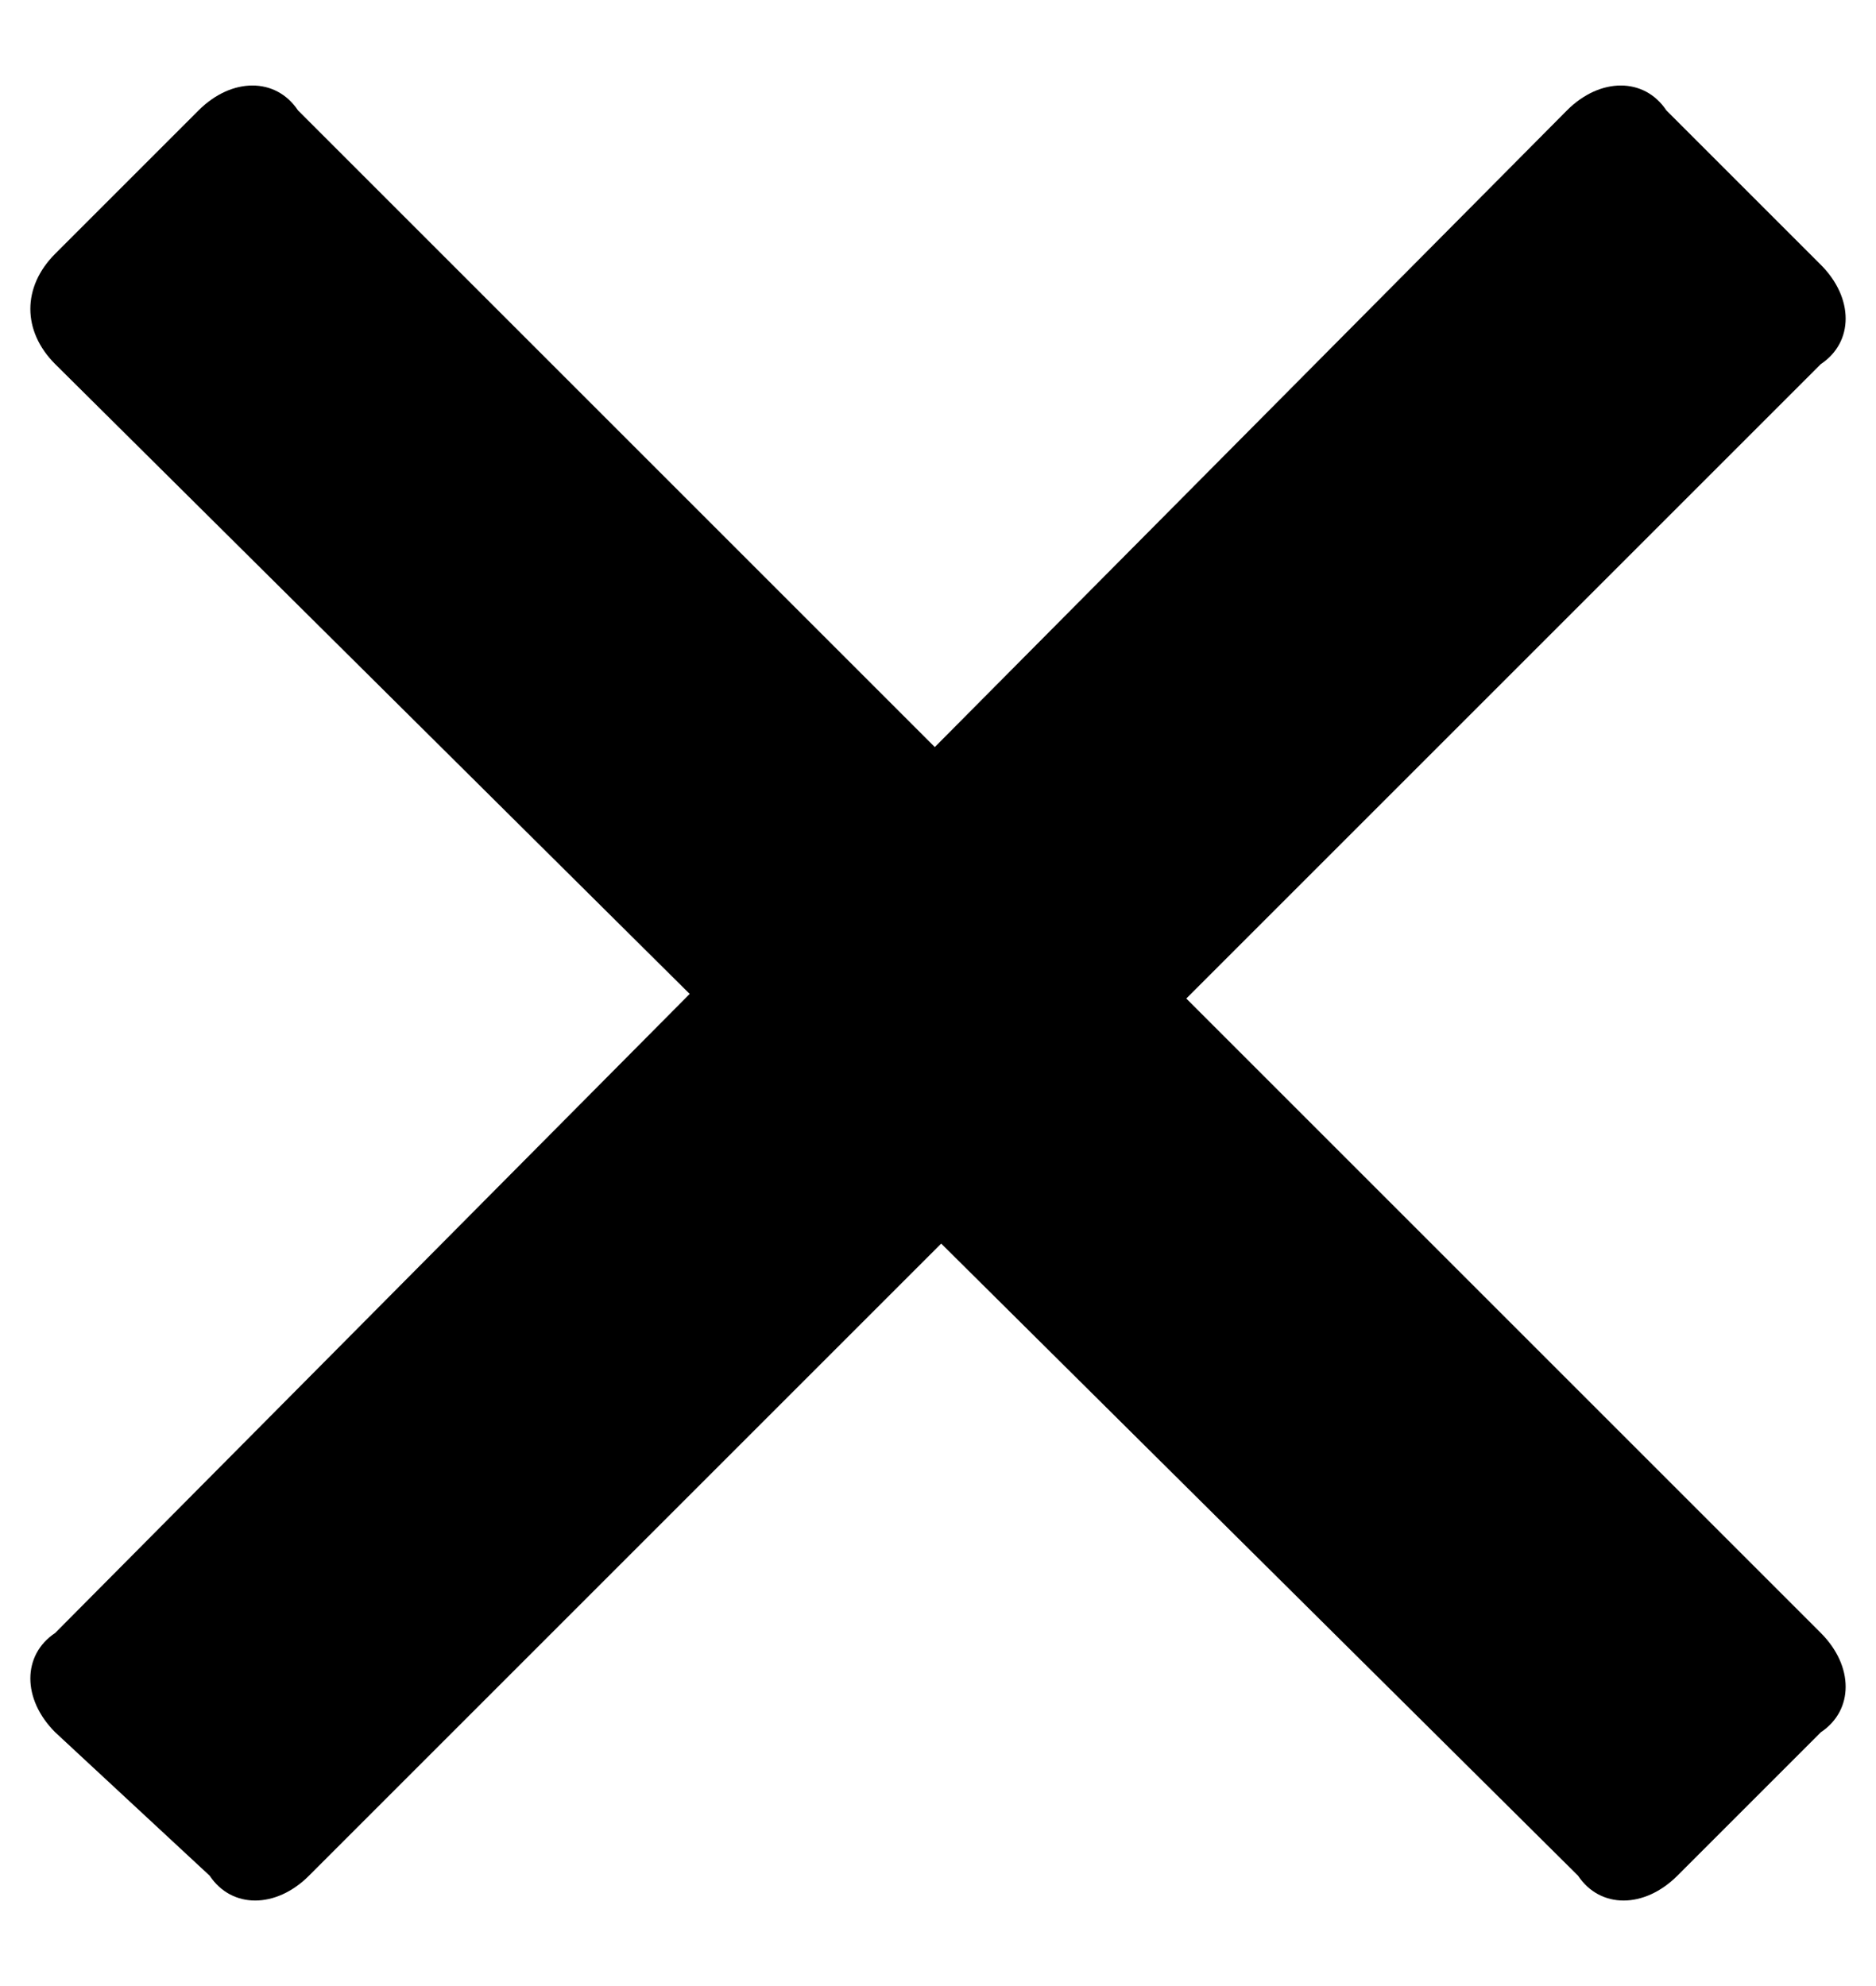 <?xml version="1.0" encoding="utf-8"?>
<!-- Generator: Adobe Illustrator 21.0.0, SVG Export Plug-In . SVG Version: 6.00 Build 0)  -->
<svg version="1.1" id="Capa_1" xmlns="http://www.w3.org/2000/svg" xmlns:xlink="http://www.w3.org/1999/xlink" x="0px" y="0px"
	 viewBox="0 0 17 18" style="enable-background:new 0 0 17 18;" xml:space="preserve">
<style type="text/css">
	.st0{clip-path:url(#SVGID_2_);}
	.st1{clip-path:url(#SVGID_4_);}
	.st2{clip-path:url(#SVGID_6_);}
	.st3{clip-path:url(#SVGID_8_);}
</style>
<g>
	<defs>
		<path id="SVGID_1_" d="M0.5,15.7c-0.3-0.3-0.3-0.7,0-0.9L14.2,1c0.3-0.3,0.7-0.3,0.9,0l1.4,1.4c0.3,0.3,0.3,0.7,0,0.9L2.8,17
			c-0.3,0.3-0.7,0.3-0.9,0L0.5,15.7z"/>
	</defs>
	<clipPath id="SVGID_2_">
		<use xlink:href="#SVGID_1_"  style="overflow:visible;"/>
	</clipPath>
	<g class="st0">
		<defs>
			<rect id="SVGID_3_" x="-17.5" y="-38.3" width="309.8" height="551.1"/>
		</defs>
		<clipPath id="SVGID_4_">
			<use xlink:href="#SVGID_3_"  style="overflow:visible;"/>
		</clipPath>
		<rect x="-6" y="3.3" transform="matrix(0.707 -0.707 0.707 0.707 -3.874 8.646)" class="st1" width="29" height="11.5"/>
	</g>
</g>
<g>
	<defs>
		<path id="SVGID_5_" d="M1.8,1c0.3-0.3,0.7-0.3,0.9,0l13.8,13.8c0.3,0.3,0.3,0.7,0,0.9L15.2,17c-0.3,0.3-0.7,0.3-0.9,0L0.5,3.3
			C0.2,3,0.2,2.6,0.5,2.3L1.8,1z"/>
	</defs>
	<clipPath id="SVGID_6_">
		<use xlink:href="#SVGID_5_"  style="overflow:visible;"/>
	</clipPath>
	<g class="st2">
		<defs>
			<rect id="SVGID_7_" x="-17.5" y="-38.3" width="309.8" height="551.1"/>
		</defs>
		<clipPath id="SVGID_8_">
			<use xlink:href="#SVGID_7_"  style="overflow:visible;"/>
		</clipPath>
		<rect x="2.8" y="-5.5" transform="matrix(0.707 -0.707 0.707 0.707 -3.874 8.646)" class="st3" width="11.5" height="29"/>
	</g>
</g>
</svg>
